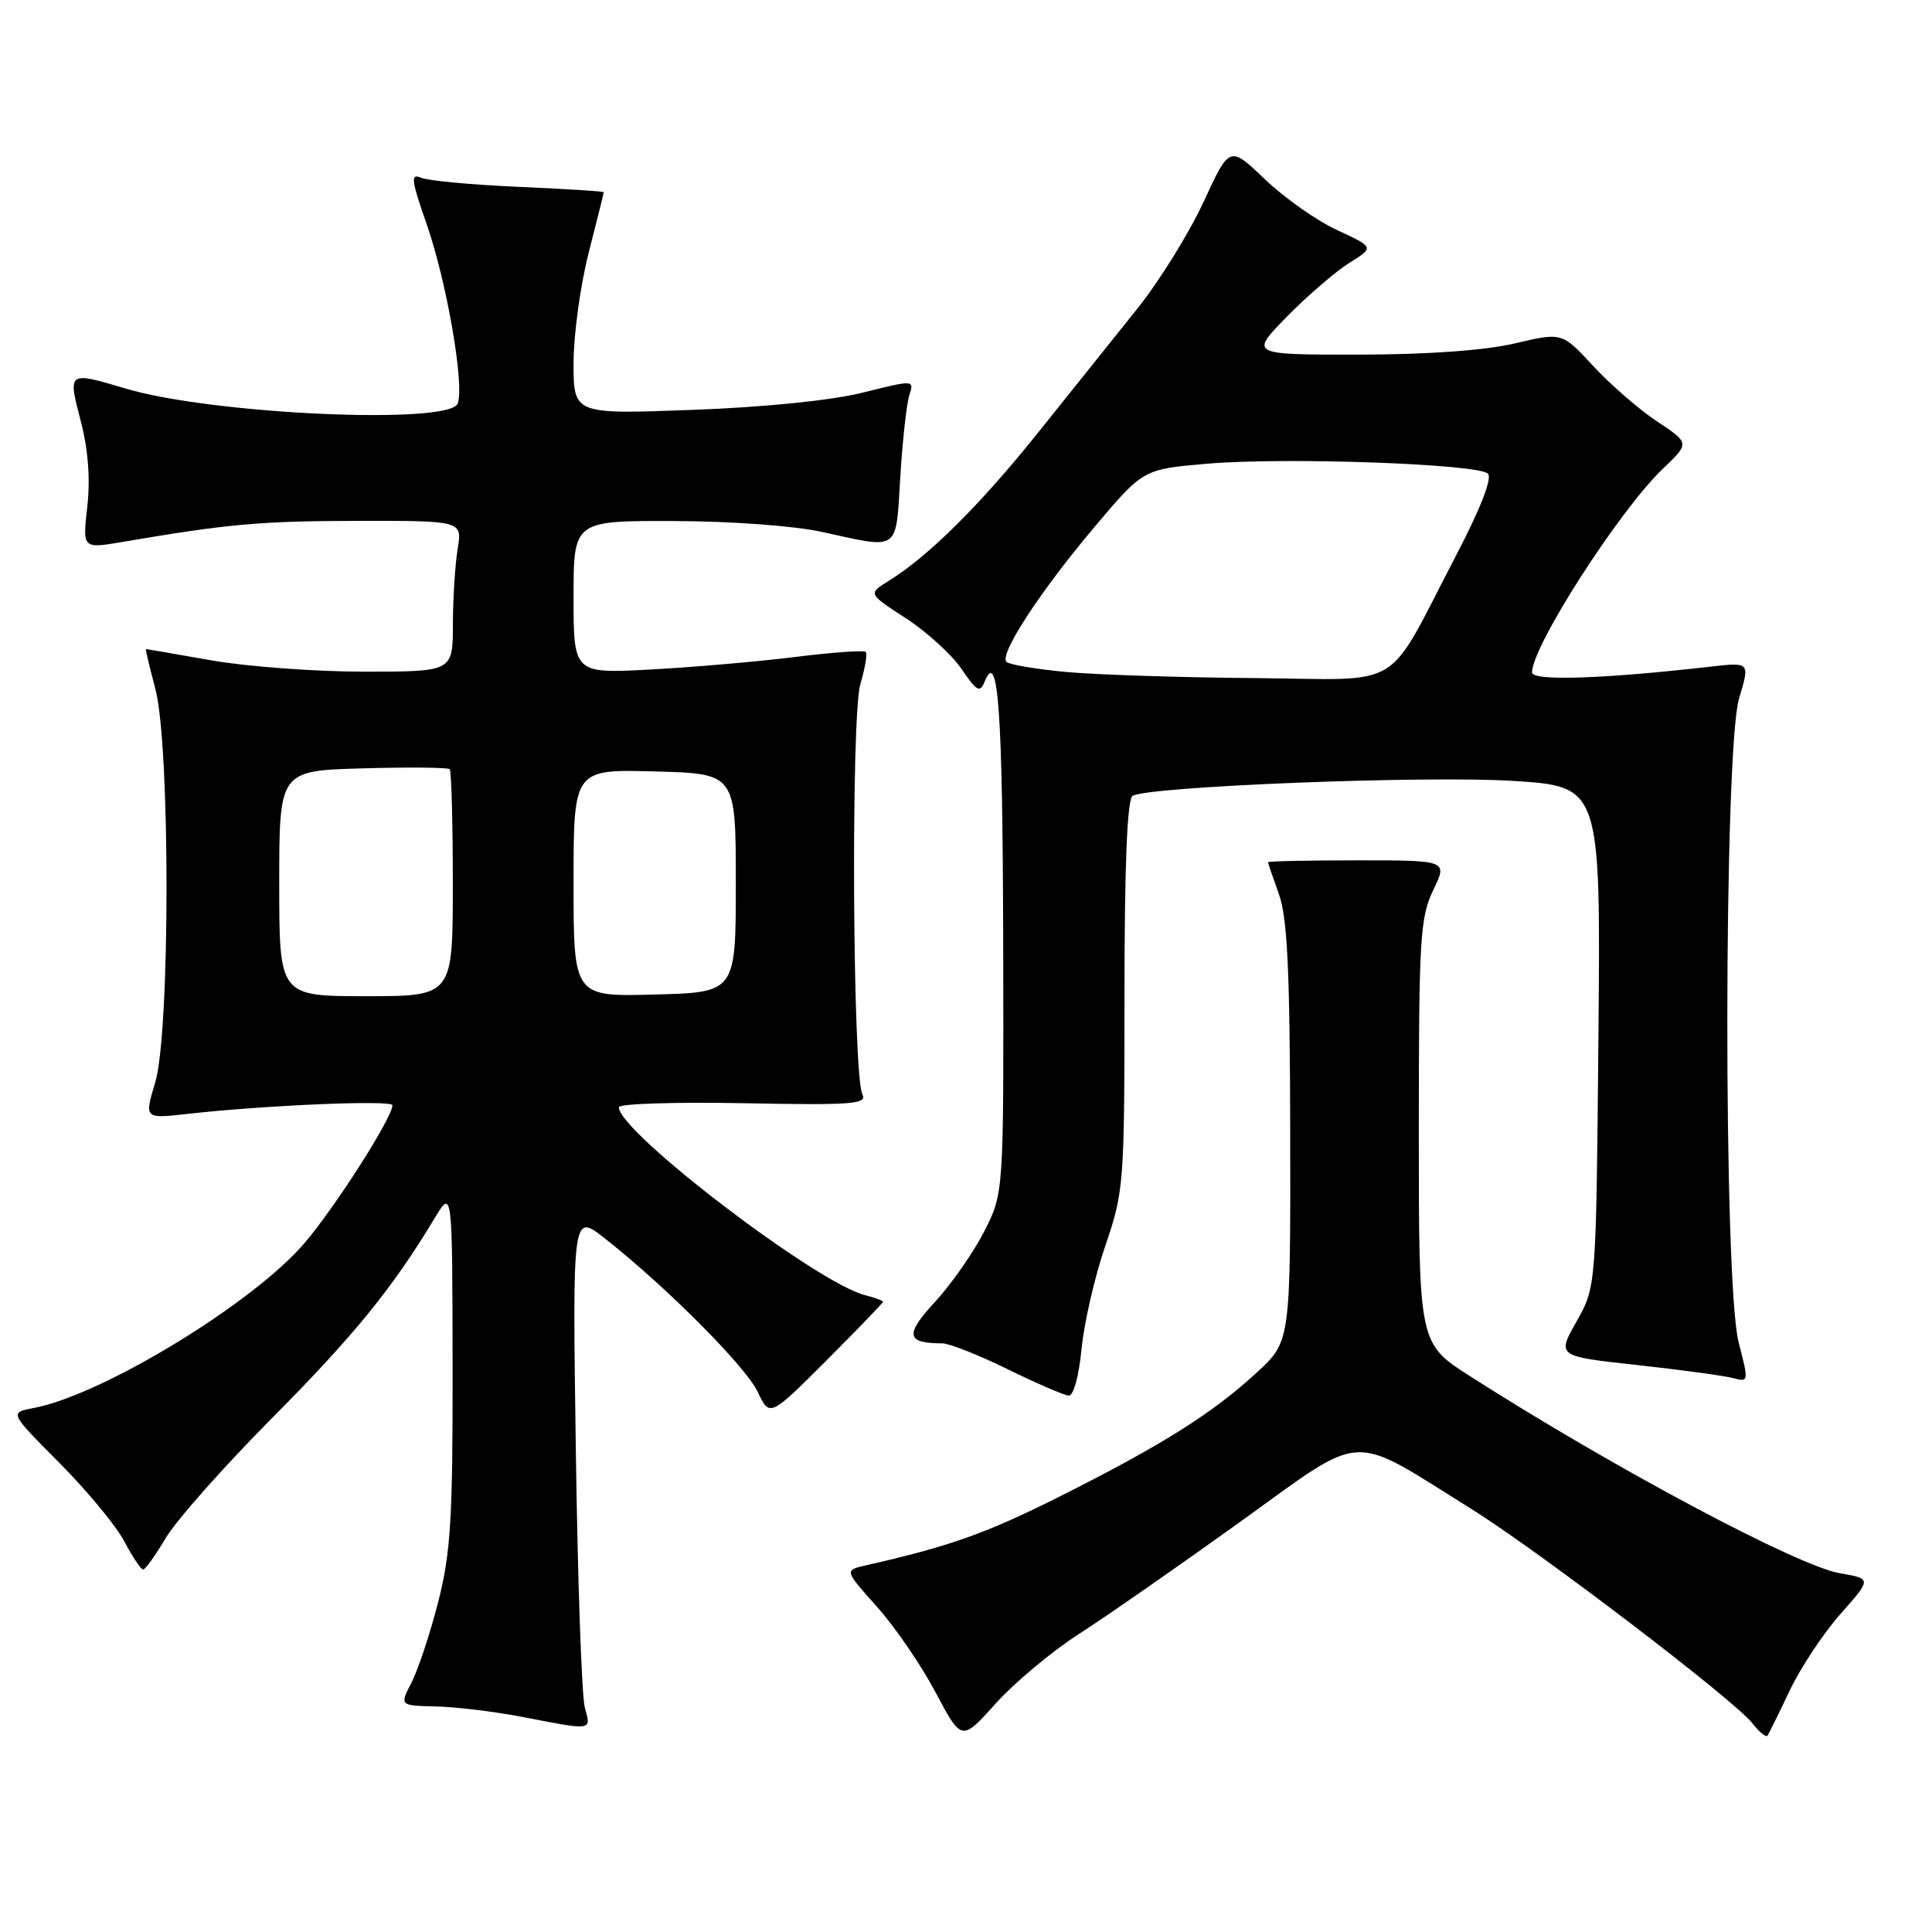 <?xml version="1.0" encoding="UTF-8" standalone="no"?>
<!DOCTYPE svg PUBLIC "-//W3C//DTD SVG 1.1//EN" "http://www.w3.org/Graphics/SVG/1.1/DTD/svg11.dtd" >
<svg xmlns="http://www.w3.org/2000/svg" xmlns:xlink="http://www.w3.org/1999/xlink" version="1.1" viewBox="0 0 256 256">
 <g >
 <path fill="currentColor"
d=" M 142.98 216.50 C 146.57 214.20 156.16 207.52 164.31 201.67 C 181.12 189.58 178.56 189.72 195.00 199.97 C 203.89 205.51 229.78 225.25 232.18 228.32 C 233.11 229.50 234.01 230.25 234.20 229.99 C 234.38 229.72 235.71 227.03 237.15 224.00 C 238.59 220.97 241.62 216.40 243.89 213.84 C 248.01 209.18 248.01 209.18 243.82 208.47 C 238.25 207.53 213.82 194.52 194.75 182.33 C 188.00 178.01 188.00 178.01 188.00 149.96 C 188.00 124.39 188.17 121.55 189.91 117.95 C 191.82 114.00 191.82 114.00 179.91 114.00 C 173.36 114.00 168.01 114.11 168.02 114.25 C 168.02 114.39 168.68 116.30 169.47 118.50 C 170.59 121.61 170.92 128.68 170.96 150.12 C 171.00 177.75 171.00 177.75 166.53 181.87 C 160.64 187.29 153.90 191.53 140.40 198.30 C 130.62 203.21 125.89 204.88 114.69 207.43 C 111.88 208.07 111.88 208.07 116.19 212.89 C 118.56 215.54 122.06 220.64 123.96 224.23 C 127.42 230.75 127.42 230.75 131.94 225.72 C 134.43 222.95 139.40 218.80 142.98 216.50 Z  M 77.49 226.25 C 77.08 224.74 76.54 209.37 76.30 192.11 C 75.85 160.71 75.85 160.71 80.16 164.11 C 88.26 170.48 98.80 181.06 100.40 184.43 C 101.99 187.78 101.99 187.78 109.50 180.28 C 113.62 176.15 117.00 172.65 117.00 172.50 C 117.00 172.34 115.93 171.95 114.63 171.62 C 108.23 170.01 82.00 150.00 82.00 146.71 C 82.00 146.25 89.43 146.01 98.51 146.18 C 112.93 146.46 114.93 146.31 114.27 145.00 C 112.97 142.42 112.74 94.94 114.00 90.65 C 114.63 88.54 114.95 86.61 114.71 86.38 C 114.47 86.14 110.28 86.44 105.39 87.05 C 100.50 87.66 91.89 88.41 86.25 88.71 C 76.00 89.26 76.00 89.26 76.00 79.13 C 76.00 69.00 76.00 69.00 89.25 69.04 C 96.90 69.06 105.25 69.67 109.00 70.50 C 119.30 72.76 118.68 73.20 119.29 63.25 C 119.58 58.44 120.12 53.56 120.48 52.41 C 121.15 50.32 121.15 50.32 114.33 52.02 C 110.18 53.06 101.31 53.96 91.75 54.31 C 76.00 54.90 76.00 54.90 76.00 48.11 C 76.00 44.38 76.90 37.80 78.00 33.50 C 79.10 29.20 80.00 25.58 80.00 25.47 C 80.00 25.35 74.94 25.03 68.75 24.76 C 62.56 24.49 56.75 23.95 55.82 23.56 C 54.37 22.94 54.47 23.78 56.56 29.78 C 59.21 37.41 61.57 51.07 60.65 53.47 C 59.55 56.32 28.17 54.91 16.66 51.49 C 8.96 49.20 8.98 49.19 10.69 55.75 C 11.68 59.53 11.98 63.42 11.57 67.11 C 10.93 72.71 10.93 72.71 16.22 71.81 C 30.23 69.42 34.49 69.04 47.38 69.02 C 61.26 69.00 61.26 69.00 60.64 72.75 C 60.30 74.81 60.02 79.31 60.01 82.75 C 60.00 89.00 60.00 89.00 48.25 89.00 C 41.79 89.00 32.67 88.32 28.00 87.50 C 23.32 86.68 19.43 86.00 19.34 86.00 C 19.25 86.00 19.81 88.36 20.58 91.25 C 22.57 98.72 22.56 136.83 20.56 143.46 C 19.12 148.24 19.12 148.24 24.81 147.60 C 35.13 146.44 52.00 145.73 52.00 146.45 C 52.00 148.07 44.48 159.87 40.37 164.69 C 33.55 172.69 13.56 184.87 4.41 186.58 C 1.25 187.18 1.25 187.18 7.87 193.84 C 11.52 197.50 15.39 202.19 16.48 204.25 C 17.56 206.31 18.69 207.99 18.98 207.97 C 19.26 207.96 20.62 206.05 22.00 203.74 C 23.38 201.42 29.68 194.32 36.00 187.95 C 46.88 177.00 52.02 170.68 57.54 161.50 C 59.94 157.50 59.94 157.50 59.97 181.09 C 60.00 201.25 59.72 205.79 58.06 212.28 C 56.99 216.46 55.40 221.26 54.53 222.94 C 52.95 226.00 52.95 226.00 57.72 226.11 C 60.35 226.17 65.42 226.78 69.00 227.46 C 78.69 229.33 78.33 229.38 77.49 226.25 Z  M 143.31 178.75 C 143.64 175.31 145.06 169.16 146.46 165.07 C 148.92 157.87 149.00 156.87 149.00 131.88 C 149.00 114.67 149.36 105.90 150.07 105.46 C 152.11 104.20 188.83 102.75 200.43 103.47 C 212.10 104.20 212.10 104.20 211.80 137.35 C 211.50 170.50 211.50 170.50 208.90 175.10 C 206.30 179.71 206.30 179.71 216.90 180.87 C 222.73 181.51 228.46 182.29 229.63 182.60 C 231.72 183.16 231.73 183.09 230.38 177.87 C 228.34 170.02 228.40 99.32 230.44 92.53 C 231.88 87.74 231.88 87.74 226.69 88.33 C 212.46 89.96 203.00 90.27 203.00 89.10 C 203.00 85.63 214.55 67.64 220.35 62.10 C 223.90 58.71 223.90 58.71 219.55 55.83 C 217.16 54.24 213.36 50.94 211.10 48.49 C 206.98 44.03 206.98 44.03 200.74 45.50 C 196.78 46.43 189.22 46.98 180.04 46.99 C 165.58 47.00 165.58 47.00 170.54 41.94 C 173.27 39.16 176.99 35.96 178.80 34.83 C 182.10 32.77 182.10 32.77 177.18 30.49 C 174.47 29.24 170.16 26.20 167.59 23.74 C 162.93 19.28 162.93 19.28 159.47 26.77 C 157.56 30.90 153.62 37.25 150.71 40.89 C 147.80 44.52 141.90 51.89 137.61 57.25 C 129.88 66.91 123.05 73.69 117.76 76.97 C 115.01 78.67 115.01 78.67 120.03 81.92 C 122.79 83.71 126.10 86.73 127.40 88.63 C 129.43 91.63 129.85 91.85 130.48 90.30 C 132.28 85.88 132.86 94.16 132.93 125.28 C 133.00 158.07 133.00 158.07 130.44 163.12 C 129.03 165.90 126.09 170.11 123.92 172.48 C 119.87 176.86 120.06 178.00 124.85 178.00 C 125.78 178.00 129.68 179.54 133.52 181.43 C 137.36 183.31 141.00 184.88 141.61 184.93 C 142.24 184.97 142.96 182.36 143.31 178.75 Z  M 37.00 117.06 C 37.00 102.12 37.00 102.12 48.09 101.81 C 54.19 101.64 59.36 101.69 59.59 101.92 C 59.81 102.15 60.00 109.01 60.00 117.17 C 60.00 132.00 60.00 132.00 48.50 132.00 C 37.00 132.00 37.00 132.00 37.00 117.06 Z  M 76.00 117.00 C 76.00 101.93 76.00 101.93 86.75 102.22 C 97.50 102.50 97.50 102.50 97.50 117.00 C 97.50 131.50 97.50 131.50 86.75 131.78 C 76.00 132.07 76.00 132.07 76.00 117.00 Z  M 141.27 89.04 C 137.29 88.67 133.74 88.07 133.36 87.70 C 132.37 86.70 137.89 78.26 145.15 69.68 C 151.50 62.17 151.50 62.17 160.00 61.44 C 170.38 60.56 195.87 61.47 197.16 62.76 C 197.75 63.35 196.17 67.41 192.94 73.60 C 183.38 91.90 186.47 90.02 166.17 89.85 C 156.45 89.77 145.25 89.41 141.27 89.04 Z "/>
</g>
</svg>